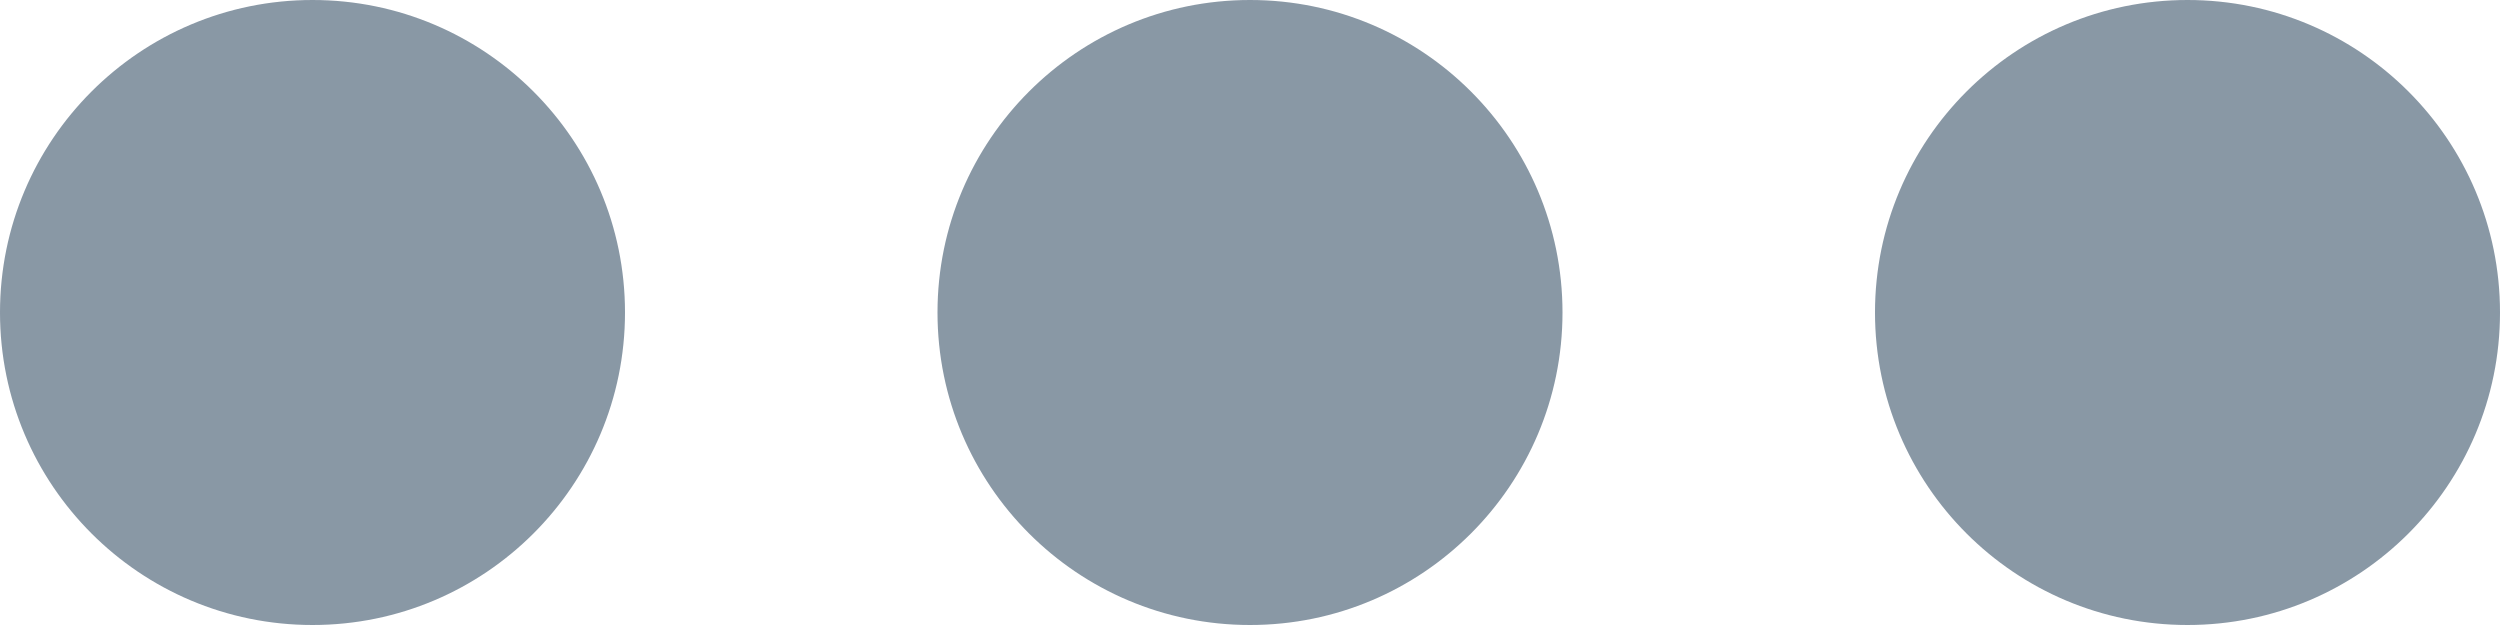 <svg xmlns="http://www.w3.org/2000/svg" xmlns:xlink="http://www.w3.org/1999/xlink" width="16" height="4" viewBox="0 0 16 4"><defs><style>.a{fill:none;}.b{opacity:0.54;clip-path:url(#a);}.c{fill:#254059;}</style><clipPath id="a"><rect class="a" width="16" height="4"/></clipPath></defs><g class="b"><g transform="translate(-487 -585)"><circle class="c" cx="2" cy="2" r="2" transform="translate(487 585)"/></g><g transform="translate(-481 -585)"><circle class="c" cx="2" cy="2" r="2" transform="translate(487 585)"/></g><g transform="translate(-475 -585)"><circle class="c" cx="2" cy="2" r="2" transform="translate(487 585)"/></g></g></svg>